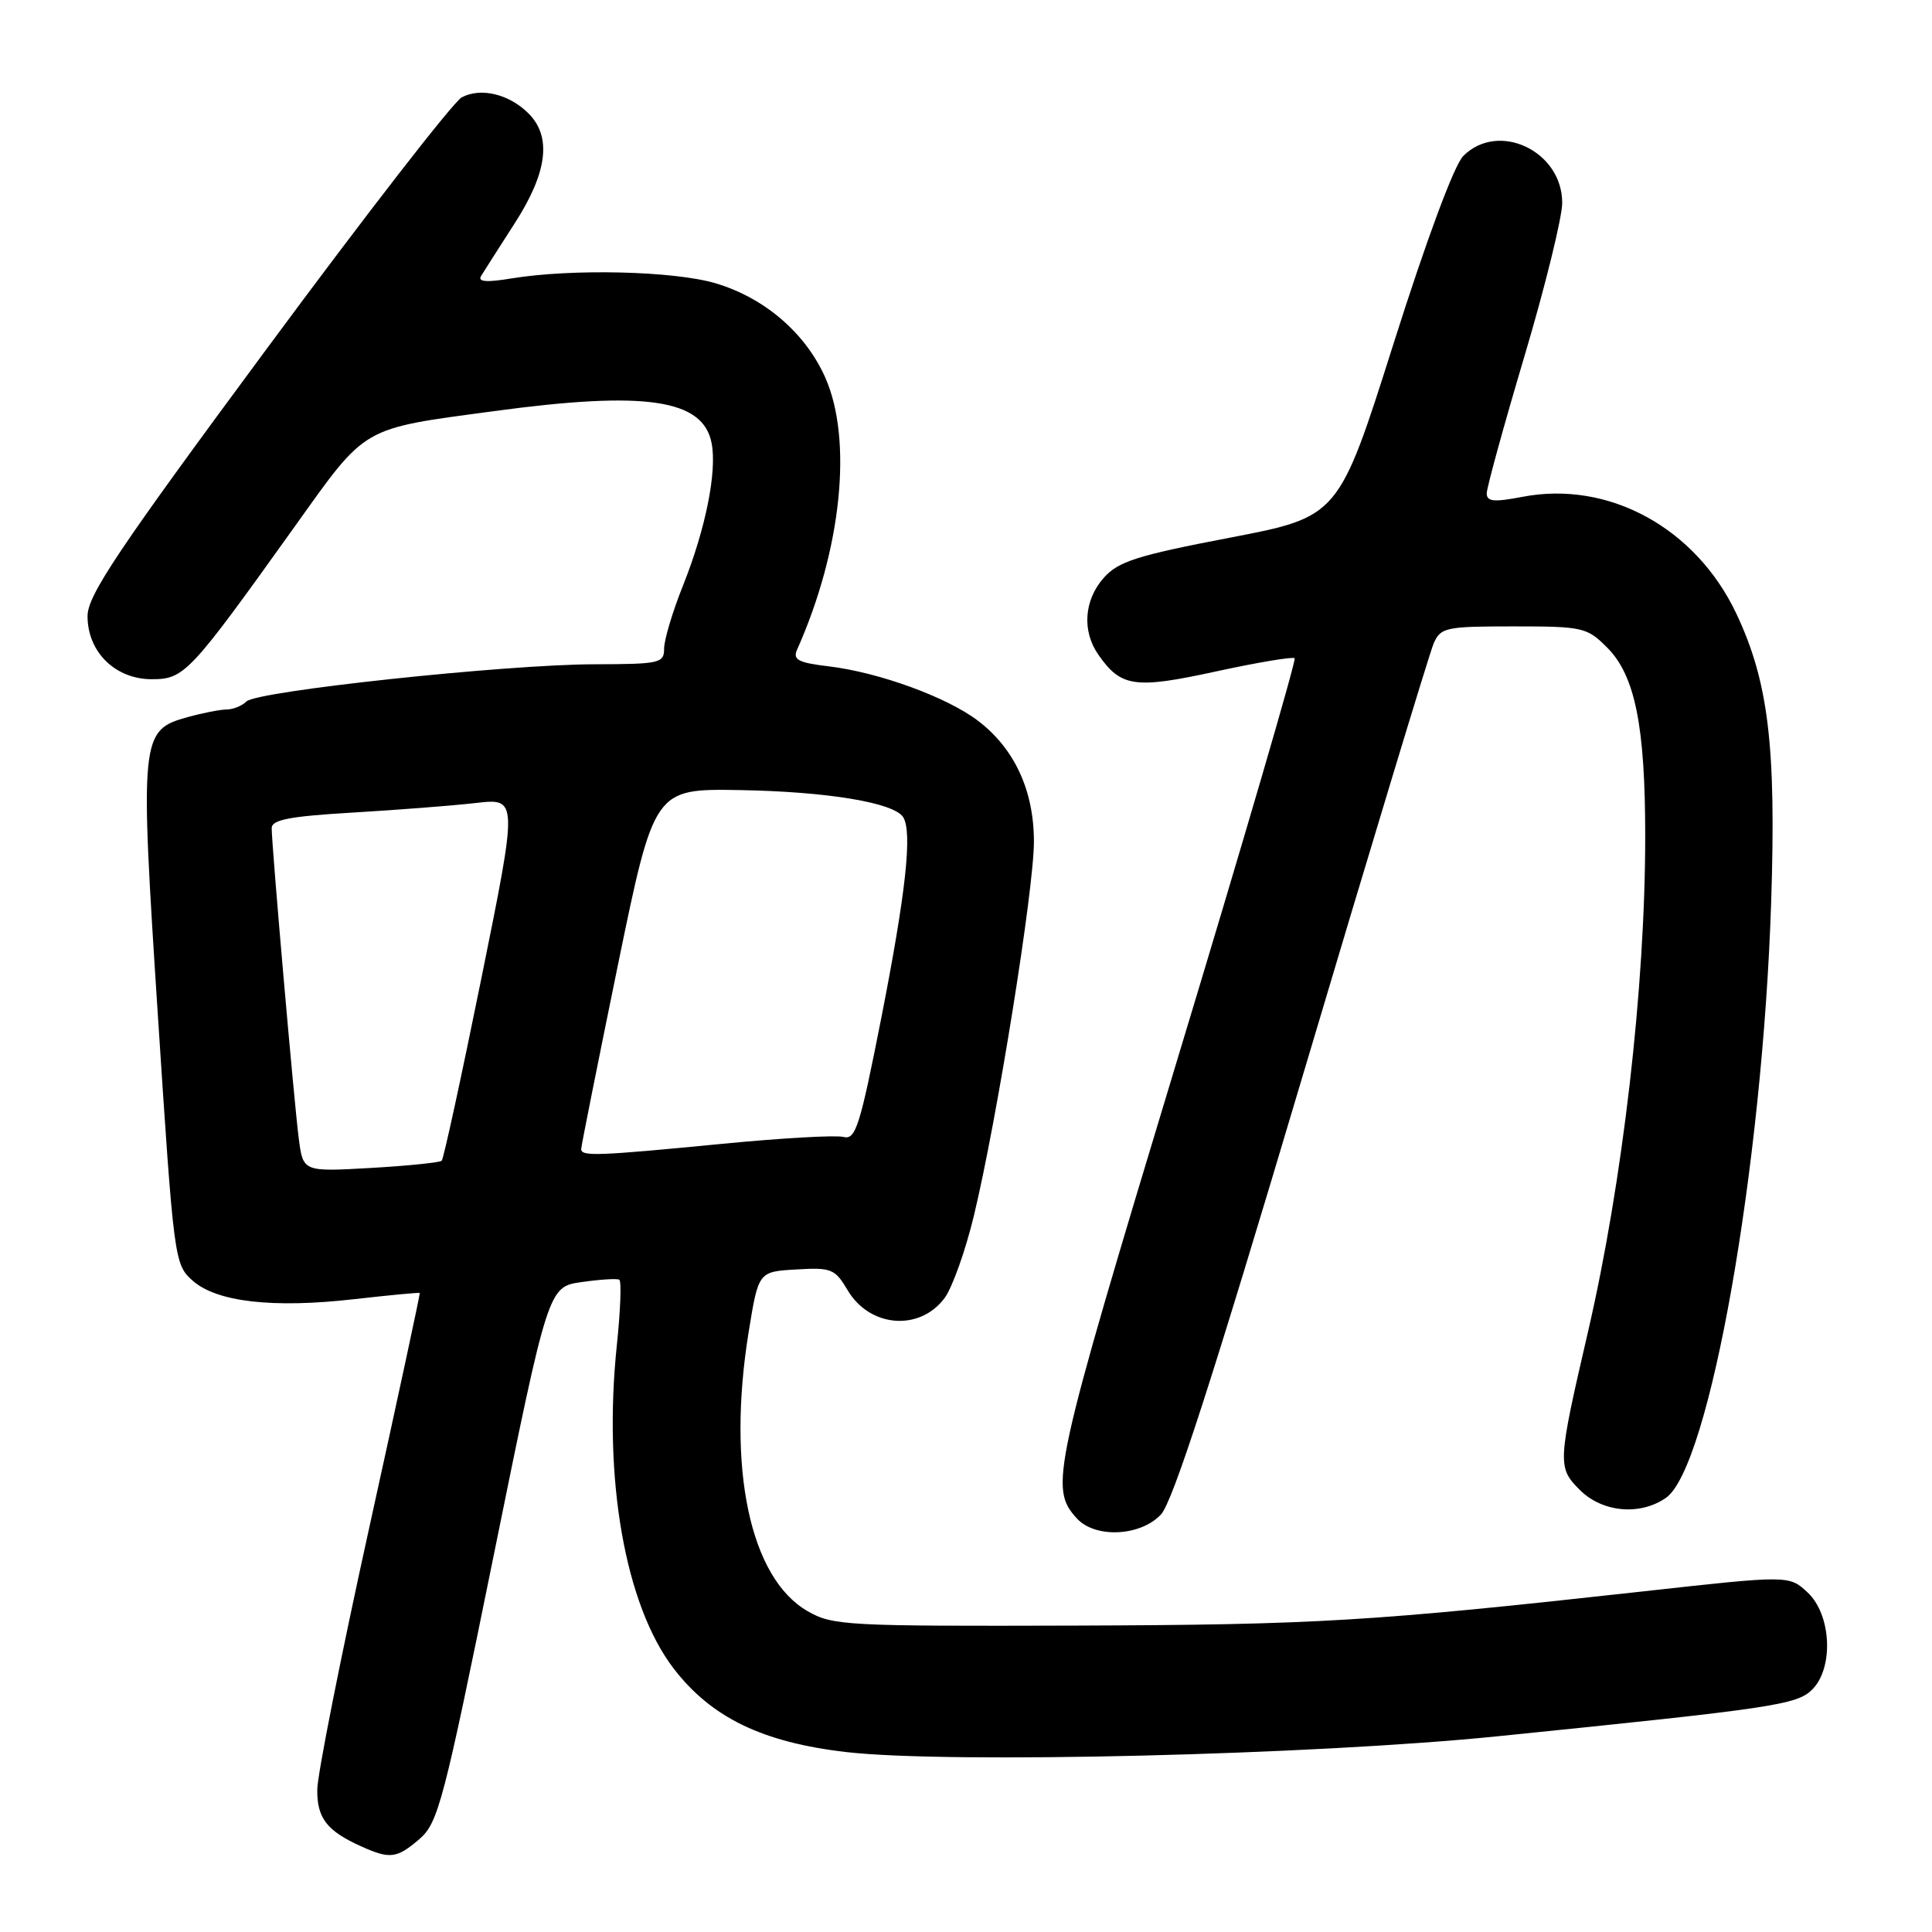 <?xml version="1.0" encoding="UTF-8" standalone="no"?>
<!DOCTYPE svg PUBLIC "-//W3C//DTD SVG 1.1//EN" "http://www.w3.org/Graphics/SVG/1.1/DTD/svg11.dtd" >
<svg xmlns="http://www.w3.org/2000/svg" xmlns:xlink="http://www.w3.org/1999/xlink" version="1.1" viewBox="0 0 256 256">
 <g >
 <path fill="currentColor"
d=" M 55.57 243.69 C 58.06 241.55 58.77 238.85 65.45 205.94 C 72.65 170.50 72.65 170.50 77.08 169.88 C 79.51 169.53 81.75 169.39 82.06 169.57 C 82.36 169.74 82.22 173.62 81.74 178.19 C 79.88 195.93 82.83 212.72 89.28 221.11 C 94.27 227.60 101.06 230.88 112.15 232.16 C 125.70 233.72 174.04 232.55 198.50 230.06 C 235.03 226.35 238.10 225.90 240.13 223.87 C 243.00 221.00 242.67 213.98 239.54 211.03 C 237.07 208.72 237.07 208.72 217.79 210.86 C 181.64 214.86 174.49 215.29 142.50 215.40 C 112.13 215.49 110.32 215.40 107.00 213.48 C 99.37 209.09 96.29 194.49 99.20 176.50 C 100.50 168.50 100.50 168.50 105.51 168.21 C 110.16 167.93 110.64 168.13 112.31 170.95 C 115.24 175.91 121.86 176.44 125.17 171.99 C 126.19 170.61 127.95 165.66 129.07 160.99 C 132.14 148.19 137.00 117.86 137.00 111.52 C 137.00 104.75 134.43 99.20 129.61 95.52 C 125.50 92.38 116.44 89.08 109.78 88.29 C 105.78 87.81 105.03 87.42 105.61 86.10 C 111.52 72.86 113.02 58.28 109.34 50.00 C 106.72 44.12 101.29 39.46 94.83 37.54 C 89.30 35.90 75.80 35.58 67.79 36.89 C 64.49 37.44 63.28 37.35 63.74 36.58 C 64.10 35.99 66.11 32.84 68.20 29.59 C 72.54 22.85 73.13 18.13 70.03 15.03 C 67.46 12.46 63.70 11.56 61.18 12.90 C 60.08 13.49 48.47 28.45 35.39 46.15 C 15.61 72.90 11.60 78.88 11.60 81.64 C 11.60 86.39 15.27 90.00 20.11 90.00 C 24.43 90.00 25.11 89.27 39.08 69.73 C 48.65 56.34 47.74 56.86 65.44 54.48 C 85.53 51.76 93.16 52.88 94.29 58.71 C 95.03 62.49 93.49 70.11 90.49 77.62 C 89.12 81.04 88.00 84.78 88.00 85.92 C 88.00 87.88 87.45 88.00 78.75 88.02 C 67.00 88.04 34.03 91.57 32.65 92.95 C 32.07 93.53 30.90 94.00 30.05 94.01 C 29.20 94.01 26.86 94.47 24.87 95.02 C 18.59 96.76 18.51 97.58 20.93 134.71 C 23.03 166.93 23.11 167.54 25.50 169.67 C 28.69 172.53 36.18 173.38 47.00 172.14 C 51.67 171.61 55.55 171.24 55.62 171.33 C 55.69 171.42 52.67 185.45 48.91 202.50 C 45.15 219.55 42.06 235.13 42.04 237.13 C 42.00 240.92 43.31 242.61 47.90 244.67 C 51.68 246.37 52.59 246.25 55.57 243.69 Z  M 153.83 200.68 C 155.40 199.01 160.68 182.68 172.50 142.93 C 181.57 112.44 189.43 86.49 189.97 85.25 C 190.90 83.14 191.56 83.00 200.56 83.00 C 209.73 83.00 210.28 83.12 212.95 85.80 C 216.65 89.50 218.00 96.17 218.00 110.80 C 218.00 130.86 215.02 156.62 210.40 176.55 C 206.38 193.89 206.36 194.45 209.33 197.42 C 212.32 200.41 217.32 200.86 220.75 198.47 C 226.52 194.42 233.55 154.64 234.69 119.50 C 235.36 98.86 234.33 90.32 230.07 81.30 C 224.70 69.95 213.16 63.64 201.75 65.83 C 197.95 66.56 197.00 66.47 197.00 65.37 C 197.00 64.62 199.25 56.44 202.00 47.19 C 204.75 37.95 207.00 28.80 207.00 26.87 C 207.00 20.01 198.55 16.01 193.90 20.66 C 192.69 21.86 189.02 31.74 184.64 45.57 C 177.38 68.48 177.38 68.48 162.94 71.25 C 150.63 73.61 148.17 74.40 146.25 76.57 C 143.63 79.53 143.35 83.63 145.55 86.77 C 148.55 91.06 150.37 91.31 161.13 88.97 C 166.63 87.77 171.32 86.99 171.55 87.22 C 171.78 87.45 164.77 111.46 155.95 140.57 C 139.47 195.04 139.01 197.14 142.67 201.18 C 145.09 203.86 151.10 203.59 153.83 200.68 Z  M 39.59 150.88 C 38.97 146.11 36.00 112.05 36.00 109.73 C 36.00 108.62 38.40 108.16 46.75 107.67 C 52.66 107.32 60.00 106.75 63.06 106.40 C 68.62 105.76 68.62 105.76 63.80 129.56 C 61.15 142.64 58.78 153.55 58.53 153.80 C 58.29 154.04 54.05 154.48 49.12 154.76 C 40.16 155.27 40.16 155.27 39.59 150.88 Z  M 77.01 152.25 C 77.02 151.84 79.20 140.93 81.85 128.00 C 86.68 104.50 86.68 104.50 98.01 104.69 C 109.64 104.89 118.49 106.36 119.68 108.29 C 120.91 110.28 120.03 118.31 116.79 134.81 C 113.94 149.29 113.38 151.07 111.76 150.65 C 110.76 150.39 103.54 150.80 95.72 151.56 C 79.07 153.18 77.00 153.25 77.01 152.25 Z "/>
</g>
</svg>